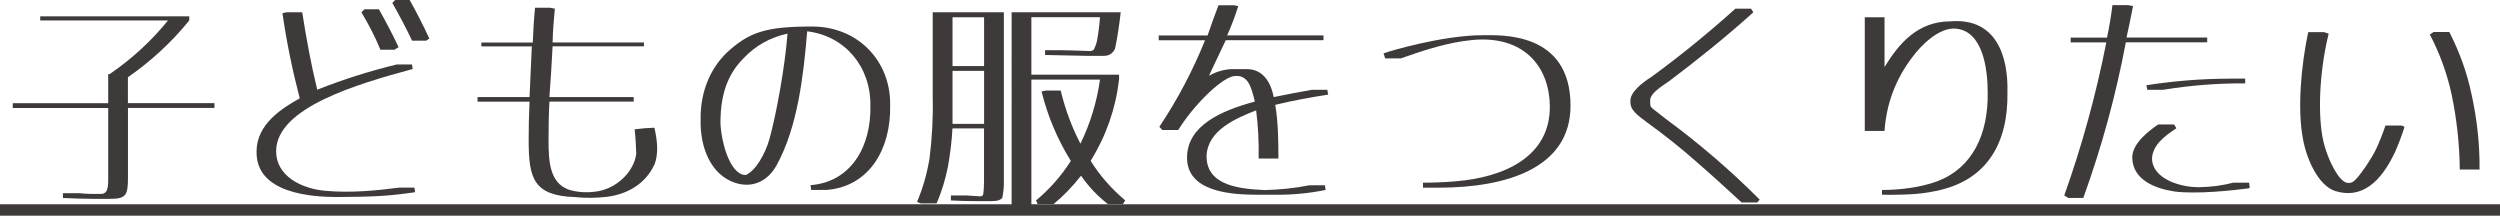 <?xml version="1.0" encoding="UTF-8"?>
<svg id="_レイヤー_2" data-name="レイヤー_2" xmlns="http://www.w3.org/2000/svg" viewBox="0 0 396 34.16">
  <defs>
    <style>
      .cls-1 {
        fill: #3e3a39;
      }
    </style>
  </defs>
  <g id="_レイヤー_1-2" data-name="レイヤー_1">
    <g>
      <path class="cls-1" d="M33.98,17.1h-13.71v11.12c0,2.77-.36,3.28-2.92,3.28h-2.48c-1.62,0-3.28-.07-4.9-.14v-.76h2.56c1.08.11,2.16.14,3.24.11,1.33.14,1.37-1.04,1.37-2.48v-11.12H2.02v-.76h15.12v-4.61h.22c3.49-2.38,6.59-5.22,9.25-8.5H6.37v-.65h23.61v.65c-2.81,3.46-6.05,6.44-9.72,9v4.1h13.71v.76Z"/>
      <path class="cls-1" d="M65.73,30.45c-4,.58-6.16.72-12.24.76-4.07,0-13-.54-12.85-7.24,0-4.32,4.1-6.88,6.84-8.39-1.15-4.43-2.09-8.93-2.74-13.5.22-.04.43-.07.65-.14h2.48c.65,4.14,1.4,8.24,2.38,12.27,4.07-1.62,8.28-2.95,12.6-4h2.41l.11.72c-8.78,2.38-21.63,6.12-21.63,13.03,0,3.96,4.07,5.94,7.77,6.26,3.89.36,7.85,0,11.74-.5h2.38c.07.22.11.47.11.72ZM57.24,1.94c.14-.14.32-.32.5-.47h2.27c1.12,1.94,2.16,3.96,3.13,6.01-.22.11-.43.25-.65.4h-2.23c-.86-2.09-1.87-4.03-3.02-5.94ZM68,6.12l-.5.32h-2.23c-.97-2.05-2.02-4.03-3.13-5.98l.47-.47h2.27c1.12,1.98,2.16,4.03,3.13,6.12Z"/>
      <path class="cls-1" d="M103.64,26.1c-1.44,3.1-4.36,4.68-7.52,5.08-1.66.18-3.35.22-5,.04-6.59-.22-7.38-2.92-7.38-9,0-2.05.04-4.07.14-6.12h-8.24v-.72h8.24l.36-8.03h-7.99v-.61h8.14c.07-1.84.18-3.67.36-5.51h2.38c.25.04.5.11.76.14-.18,1.76-.32,3.56-.36,5.36h14.47v.61h-14.47c-.14,2.66-.29,5.33-.5,8.03h13.35v.72h-13.35c-.11,2.05-.14,4.07-.14,6.12,0,3.38.11,7.38,4.1,8.06,1.08.22,2.12.22,3.13.11,3.63-.36,6.33-3.31,6.66-6.01-.04-1.3-.11-2.59-.25-3.89,1.04-.14,2.09-.22,3.13-.25.47,2.09.68,4.07,0,5.87Z"/>
      <path class="cls-1" d="M131,30.09h-2.52c0-.25-.04-.5-.11-.76,6.52-.5,9.65-6.23,9.5-12.6.07-6.23-4.07-11.05-10.01-11.77-.58,6.98-1.51,15.19-4.86,21.24-1.4,2.52-3.82,3.64-6.51,2.77-3.92-1.26-5.62-5.65-5.51-10.01-.07-3.92,1.22-7.78,4.14-10.62,3.53-3.24,6.12-4.14,13.5-4.14s12.53,5.58,12.38,12.53c.14,6.8-3.24,12.78-10.01,13.35ZM124.74,5.33c-2.74.58-5.08,1.91-6.98,3.92-2.74,2.74-3.56,6.12-3.64,9.72-.07,2.66,1.3,8.75,4,8.75,1.58-.65,3.1-3.35,3.78-5.76,1.12-4.1,2.45-11.48,2.84-16.63Z"/>
      <path class="cls-1" d="M159.01,28.62c.04.9-.07,1.8-.25,2.74-.22.22-.5.36-.83.43-.32.04-.61.07-.94.07h-2.48c-1.3,0-2.63-.04-3.89-.11v-.79h2.52c.68.04,1.4.11,2.12.14.18,0,.36-.07.47-.25.11-.76.14-1.48.14-2.23v-8.28h-5c-.11,2.05-.36,4.07-.72,6.08-.4,1.98-.97,3.92-1.8,5.8h-2.48c-.18-.07-.4-.14-.61-.25.94-2.2,1.58-4.5,1.98-6.88.4-3.24.58-6.48.5-9.72V1.94h11.27v26.67ZM150.88,10.47h5V2.74h-5v7.74ZM155.88,11.23h-5v8.39h5v-8.39ZM178.23,31.75c-.11.18-.22.4-.36.58h-2.38c-1.66-1.3-3.06-2.77-4.25-4.5-1.3,1.66-2.74,3.17-4.36,4.5h-2.52c-.07-.22-.18-.4-.25-.58,2.16-1.8,4-3.89,5.51-6.26-2.12-3.42-3.67-7.09-4.64-11.01.22-.04.43-.07.65-.14h2.38c.72,2.95,1.73,5.72,3.13,8.42,1.58-3.24,2.59-6.59,3.1-10.15h-10.87v19.87h-3.13V1.94h17.28c-.22,1.98-.5,3.89-.9,5.79-.36.72-.94,1.12-1.76,1.12h-2.48l-6.84-.14v-.76h2.48c1.58.04,3.17.07,4.75.14.18-.04.36-.11.5-.22.18-.43.36-.83.47-1.3.25-1.26.4-2.56.5-3.85h-10.87v9.11h13.89v.76c-.54,4.64-2.05,8.93-4.5,12.89,1.48,2.38,3.31,4.43,5.47,6.26Z"/>
      <path class="cls-1" d="M209.98,30.09c-2.66.54-5.36.79-8.13.76h-2.48c-4.21,0-11.55-.36-11.34-6.12.18-4.82,5.25-7.16,10.73-8.64-.54-2.3-1.08-4.46-3.49-4-2.16.58-6.26,4.68-8.64,8.5h-2.52c-.14-.18-.32-.32-.47-.5,2.88-4.32,5.29-8.89,7.24-13.71h-7.34v-.76h7.74c.54-1.58,1.12-3.2,1.73-4.79h2.52c.22.07.4.11.61.14-.5,1.58-1.08,3.13-1.76,4.64h15.26v.76h-15.48l-2.66,5.62c1.12-.61,2.27-.97,3.53-1.04h2.48c2.56,0,3.78,2.09,4.25,4.43,2.02-.43,4-.79,6.01-1.15h2.48c.04.25.07.5.14.76-2.81.43-5.62.94-8.39,1.62.47,2.7.5,5.94.5,8.5h-3.13c.04-2.56-.07-5.11-.4-7.63-3.2,1.26-7.74,3.17-7.85,7.27,0,4.79,5.54,5.18,9.25,5.36,2.38-.07,4.68-.29,7.02-.76h2.48l.11.76Z"/>
      <path class="cls-1" d="M227.88,29.73h-2.48v-.79c1.69,0,3.42-.07,5.15-.22,7.67-.61,15.08-3.89,14.94-11.99-.11-6.41-4.32-11.12-12.2-10.4-3.89.36-7.59,1.58-11.41,2.92h-2.48c-.07-.29-.14-.54-.25-.79,1.01-.4,9.47-2.88,15.69-2.88,2.74,0,13.93-.68,13.93,11.16,0,9.93-10.22,12.99-20.88,12.99Z"/>
      <path class="cls-1" d="M278.75,31.6c-.14.14-.25.32-.4.47h-2.48c-2.38-2.2-4.79-4.39-7.24-6.52-2.45-2.16-5-4.18-7.63-6.08-1.51-1.15-2.81-1.98-2.74-3.38-.14-1.44,1.91-3.02,3.24-3.85,4.64-3.38,9.11-7.02,13.39-10.87h2.48c.11.22.25.4.36.58-4.28,3.85-8.75,7.45-13.35,10.91-1.08.79-3.17,1.94-2.99,3.24,0,1.12-.04.68,2.48,2.74,5.29,3.89,10.22,8.13,14.87,12.78Z"/>
      <path class="cls-1" d="M307.51,30.06c-2.66.61-4.5.83-9.4.79v-.76c2.84,0,6.16-.4,8.82-1.4,5.51-2.12,8.03-7.42,7.92-14.07,0-3.49-.68-9.65-5-10.08-2.7-.29-5.65,2.74-6.98,4.57-2.59,3.42-4.07,7.31-4.36,11.63h-3.13V2.74h3.13v7.88c2.23-3.64,5.18-7.24,10.47-7.24,7.24-.58,9.14,5.54,9,11.23.14,8.13-3.31,13.68-10.47,15.44Z"/>
      <path class="cls-1" d="M330.01,31.35h-2.38c-.22-.11-.43-.25-.65-.4,2.81-7.88,5.04-15.98,6.66-24.23h-5.65v-.76h5.76c.36-1.69.65-3.42.86-5.15h2.48c.25.07.54.11.79.14-.32,1.66-.68,3.35-1.04,5h12.78v.76h-12.89c-1.58,8.39-3.82,16.59-6.73,24.62ZM356.14,29.84c-2.45.32-8.06.94-11.66.5-3.13-.47-6.59-1.84-6.73-5.26-.11-2.38,2.84-4.5,4.1-5.36h2.52c.14.18.25.4.36.61-2.05,1.33-3.74,2.74-3.85,4.75,0,3.24,4.54,4.64,7.56,4.57,1.8-.04,3.56-.25,5.29-.72h2.52l.11.79c-.07.07-.14.11-.22.11ZM353.26,12.45h2.38v.76c-4.36-.04-8.71.32-12.99,1.01h-2.52l-.14-.72c4.39-.68,8.82-1.04,13.28-1.04Z"/>
      <path class="cls-1" d="M380.88,20.09c-.43,1.37-.94,2.7-1.51,4-2.23,4.75-5.29,7.49-9.5,6.16-2.66-.9-4.5-5-5.08-8.24-.9-4.57-.32-11.55.83-16.92h2.52c.25.07.5.18.72.25-1.3,5.22-1.8,11.88-.97,16.41.36,1.94,1.22,4.07,2.09,5.47.72,1.19,1.66,2.23,2.77,1.55.83-.54,2.95-3.71,3.6-5.11.58-1.22,1.08-2.52,1.51-3.78h2.52c.18.04.36.14.5.22ZM392.76,26.85h-3.13c-.04-3.96-.47-7.88-1.26-11.73-.72-3.38-1.87-6.59-3.49-9.65l.61-.4h2.48c1.62,3.17,2.81,6.44,3.53,9.9.86,3.92,1.3,7.88,1.26,11.88Z"/>
      <path class="cls-1" d="M0,34.16v-1.8h396v1.8H0Z"/>
    </g>
  </g>
</svg>